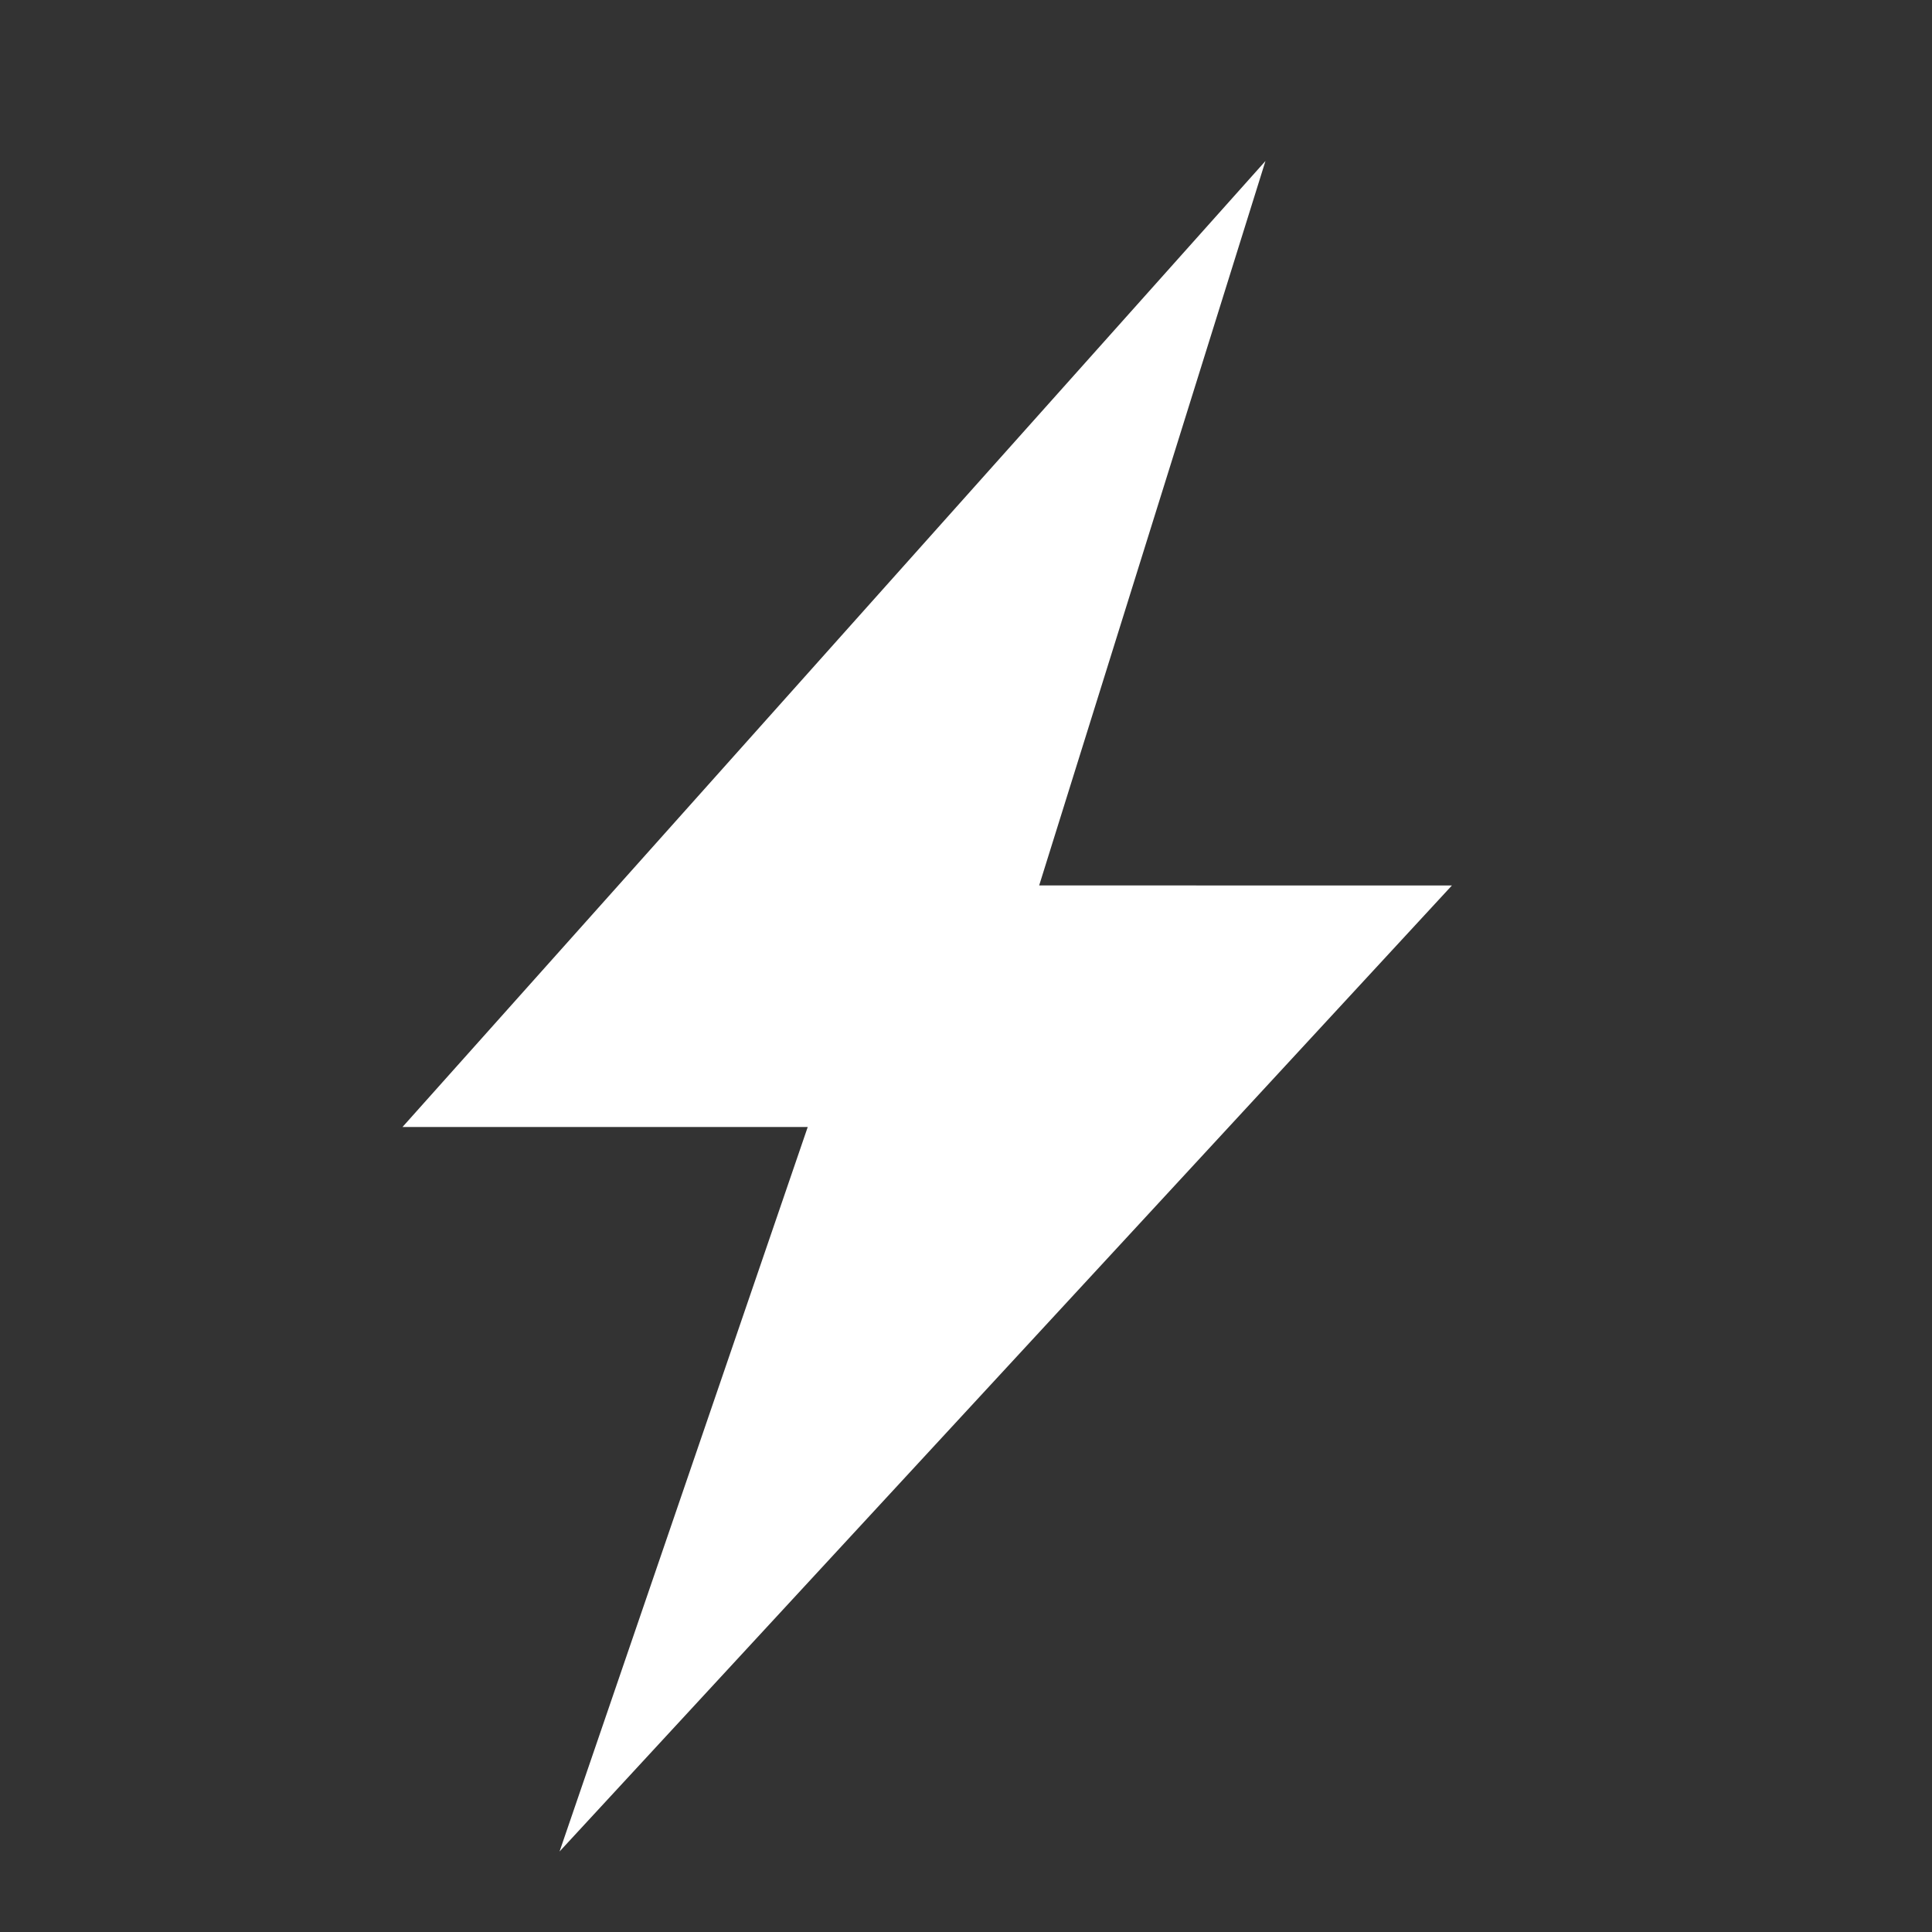 <svg width="24" height="24" viewBox="0 0 24 24" xmlns="http://www.w3.org/2000/svg">
    <rect x="0" y="0" width="24" height="24" fill="#333333" stroke="none"/>
    <path d="m15.72 2-2.811 8.999 5.127.001L6.951 23l3.083-9H5L15.72 2z" fill="#FFF" fill-rule="evenodd"/>
</svg>
